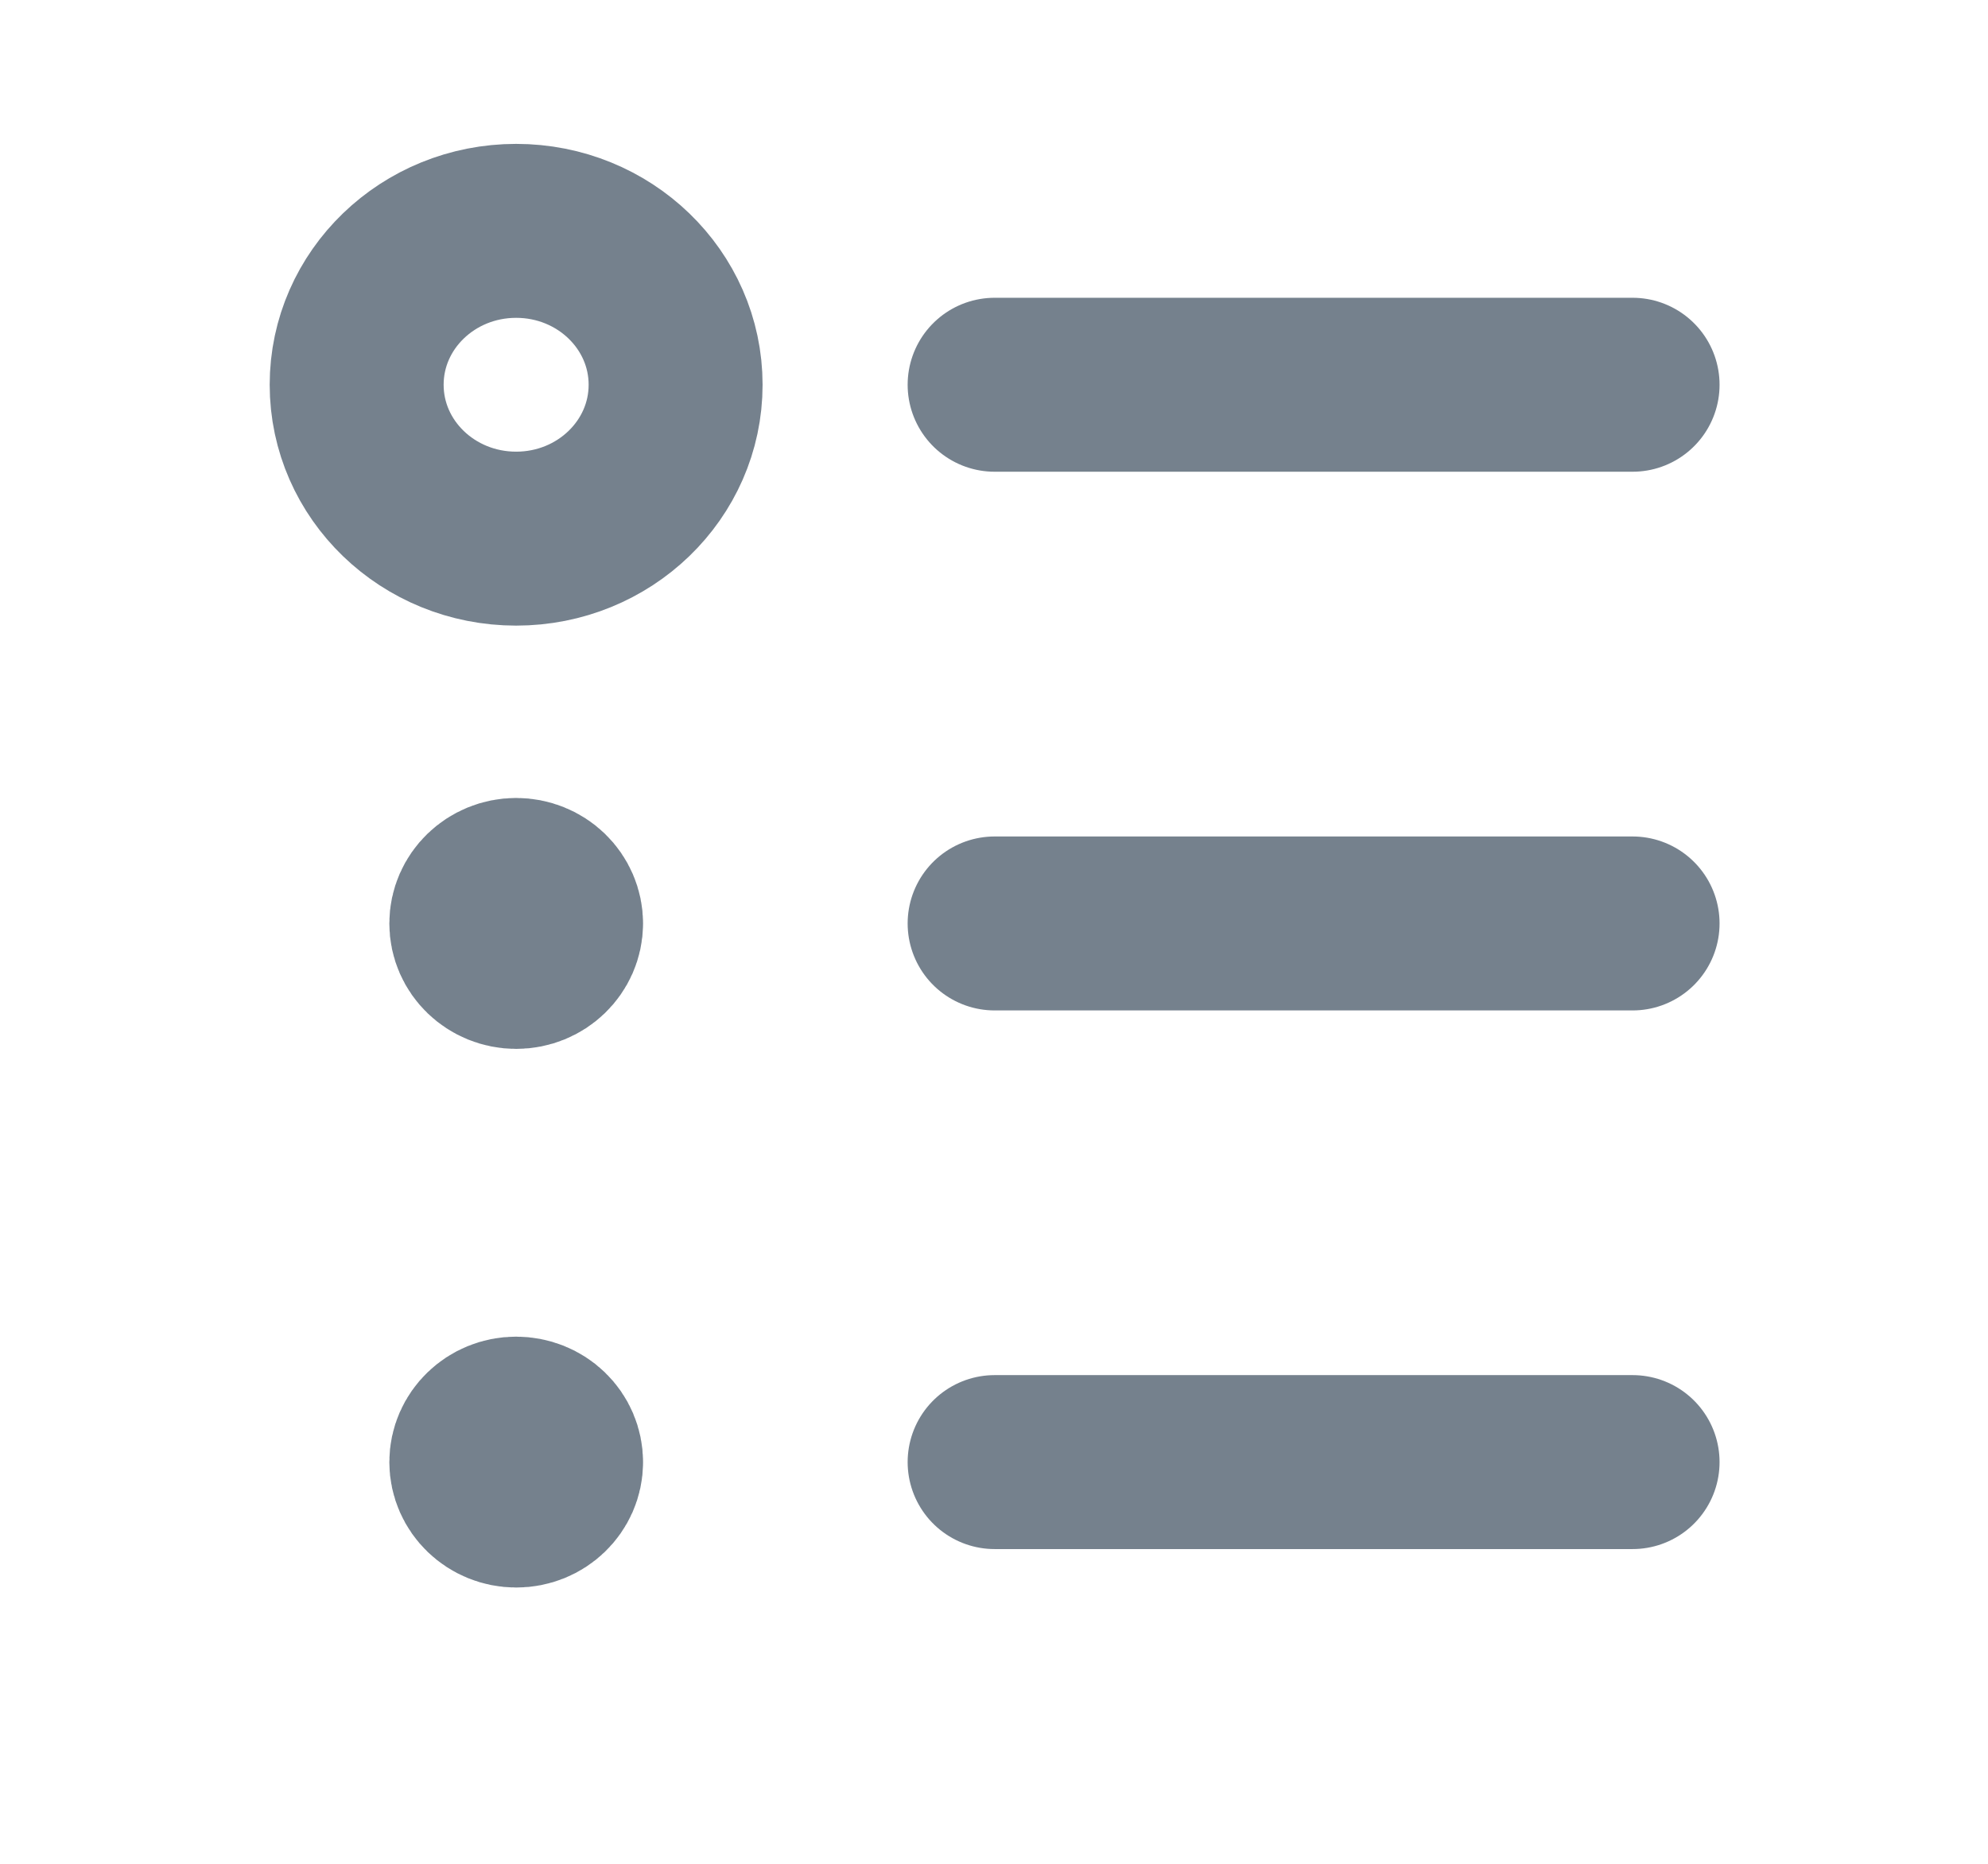 <svg width="32" height="30" viewBox="0 0 32 30" fill="none" xmlns="http://www.w3.org/2000/svg">
<path d="M16.01 6.193H26.279" stroke="#75818D" stroke-width="2.8" stroke-linecap="round" stroke-linejoin="round"/>
<ellipse cx="8.308" cy="6.193" rx="2.567" ry="2.477" stroke="#75818D" stroke-width="2.8" stroke-linecap="round" stroke-linejoin="round"/>
<path d="M16.01 14.864H26.279" stroke="#75818D" stroke-width="2.8" stroke-linecap="round" stroke-linejoin="round"/>
<path d="M16.01 23.534H26.279" stroke="#75818D" stroke-width="2.8" stroke-linecap="round" stroke-linejoin="round"/>
<path d="M8.951 14.864C8.95 15.206 8.663 15.483 8.309 15.483C7.954 15.483 7.667 15.206 7.667 14.864C7.667 14.522 7.954 14.245 8.308 14.244C8.478 14.244 8.642 14.309 8.763 14.426C8.883 14.542 8.951 14.7 8.951 14.864" stroke="#75818D" stroke-width="2.8" stroke-linecap="round" stroke-linejoin="round"/>
<path d="M8.951 23.535C8.951 23.877 8.663 24.154 8.309 24.153C7.955 24.153 7.668 23.876 7.667 23.534C7.667 23.192 7.954 22.915 8.308 22.915C8.479 22.915 8.643 22.98 8.763 23.096C8.884 23.212 8.951 23.37 8.951 23.535" stroke="#75818D" stroke-width="2.8" stroke-linecap="round" stroke-linejoin="round"/>
</svg>
